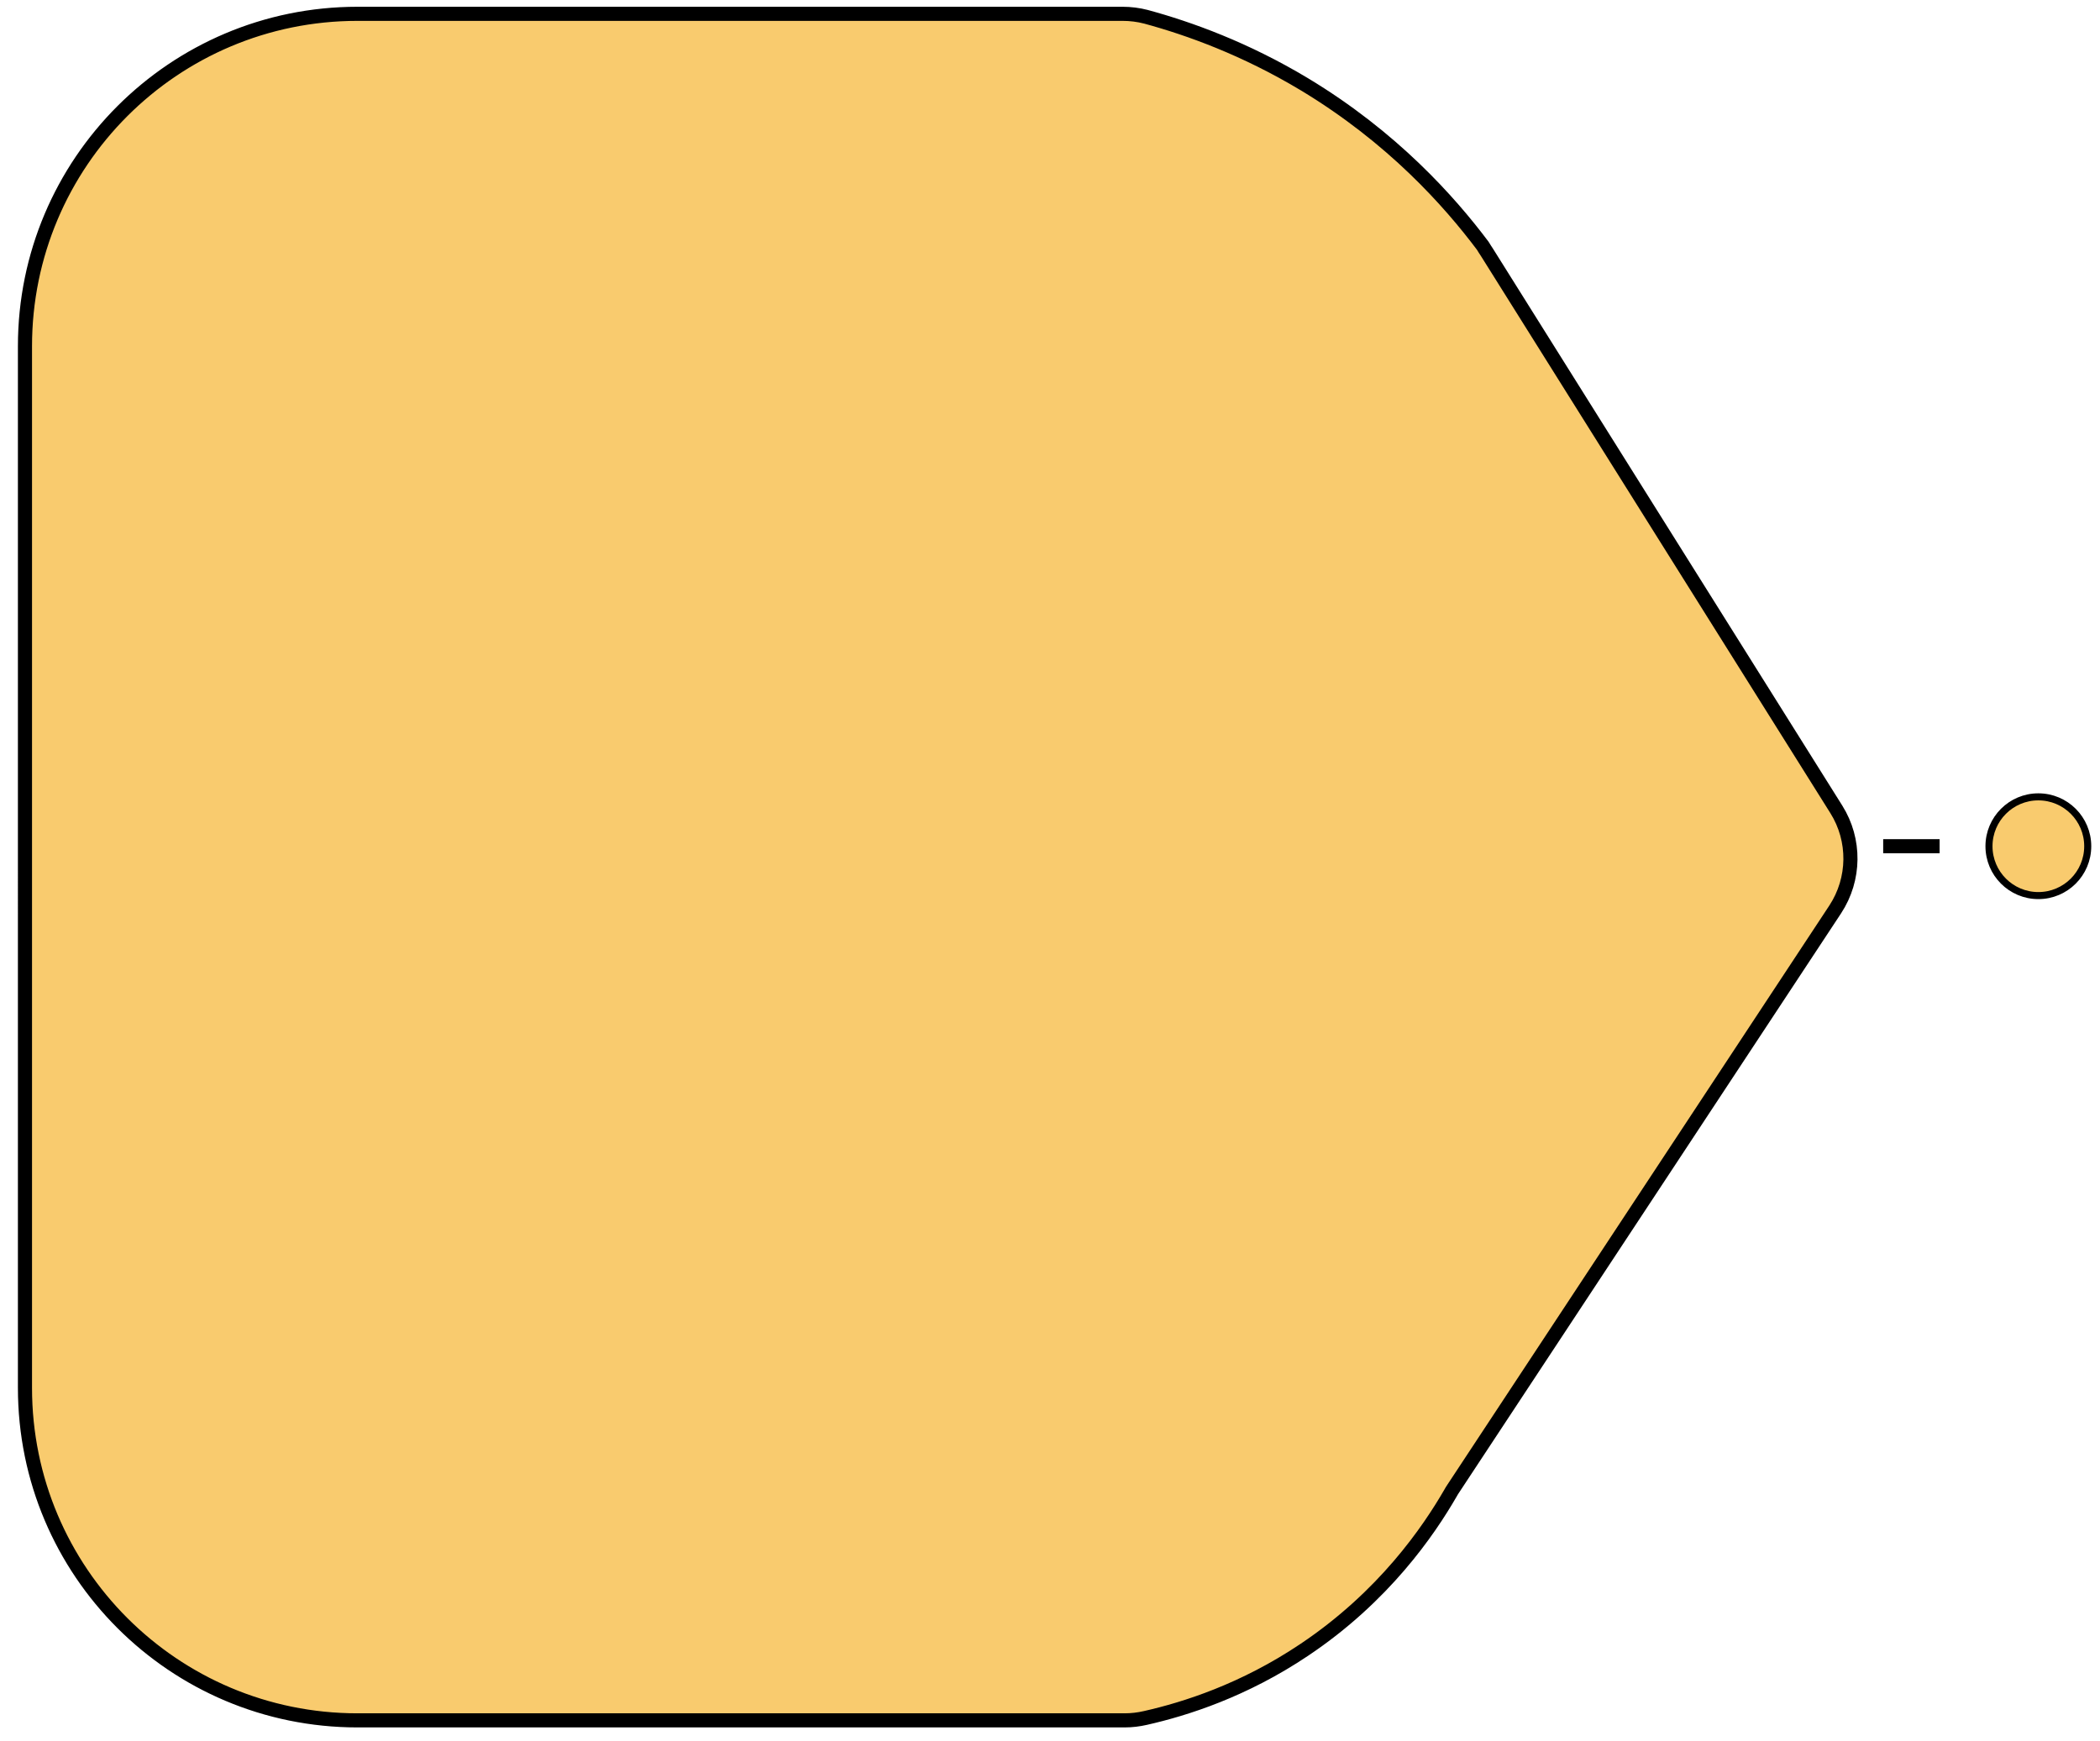 <?xml version="1.0" encoding="utf-8"?>
<!-- Generator: Adobe Illustrator 26.0.3, SVG Export Plug-In . SVG Version: 6.00 Build 0)  -->
<svg version="1.1" id="Layer_1" xmlns="http://www.w3.org/2000/svg" xmlns:xlink="http://www.w3.org/1999/xlink" x="0px" y="0px"
	 viewBox="0 0 148.87 123.46" style="enable-background:new 0 0 148.87 123.46;" xml:space="preserve">
<style type="text/css">
	.st0{fill:#F9CB6E;stroke:#000000;stroke-miterlimit:10;}
	.st1{fill:#71C7FF;}
	.st2{fill:#71C7FF;stroke:#000000;stroke-miterlimit:10;}
	.st3{fill:#F9CB6E;stroke:#000000;stroke-width:0.5;stroke-miterlimit:10;}
</style>
<path class="st0" d="M105.41,17.89c8.26,13.17,16.51,26.34,24.77,39.5c1.36,2.17,1.33,4.94-0.08,7.09
	c-9.03,13.69-18.06,27.38-27.08,41.07c-0.07,0.1-0.13,0.2-0.19,0.31c-1.55,2.68-4.71,7.33-10.37,11.12
	c-4.29,2.88-8.43,4.19-11.26,4.83c-0.48,0.11-0.97,0.17-1.47,0.17l-54.39,0c-13.02,0-23.57-10.55-23.57-23.57V24.55
	c0-13.02,10.55-23.57,23.57-23.57l54.24,0c0.56,0,1.12,0.07,1.66,0.21c3.09,0.84,7.04,2.27,11.22,4.78
	c6.26,3.77,10.3,8.32,12.65,11.45C105.2,17.58,105.31,17.73,105.41,17.89z"/>
<path class="st1" d="M34.22,304.83"/>
<line class="st2" x1="133.5" y1="60" x2="137.5" y2="60"/>
<circle class="st3" cx="144.5" cy="60" r="3.5"/>
</svg>
